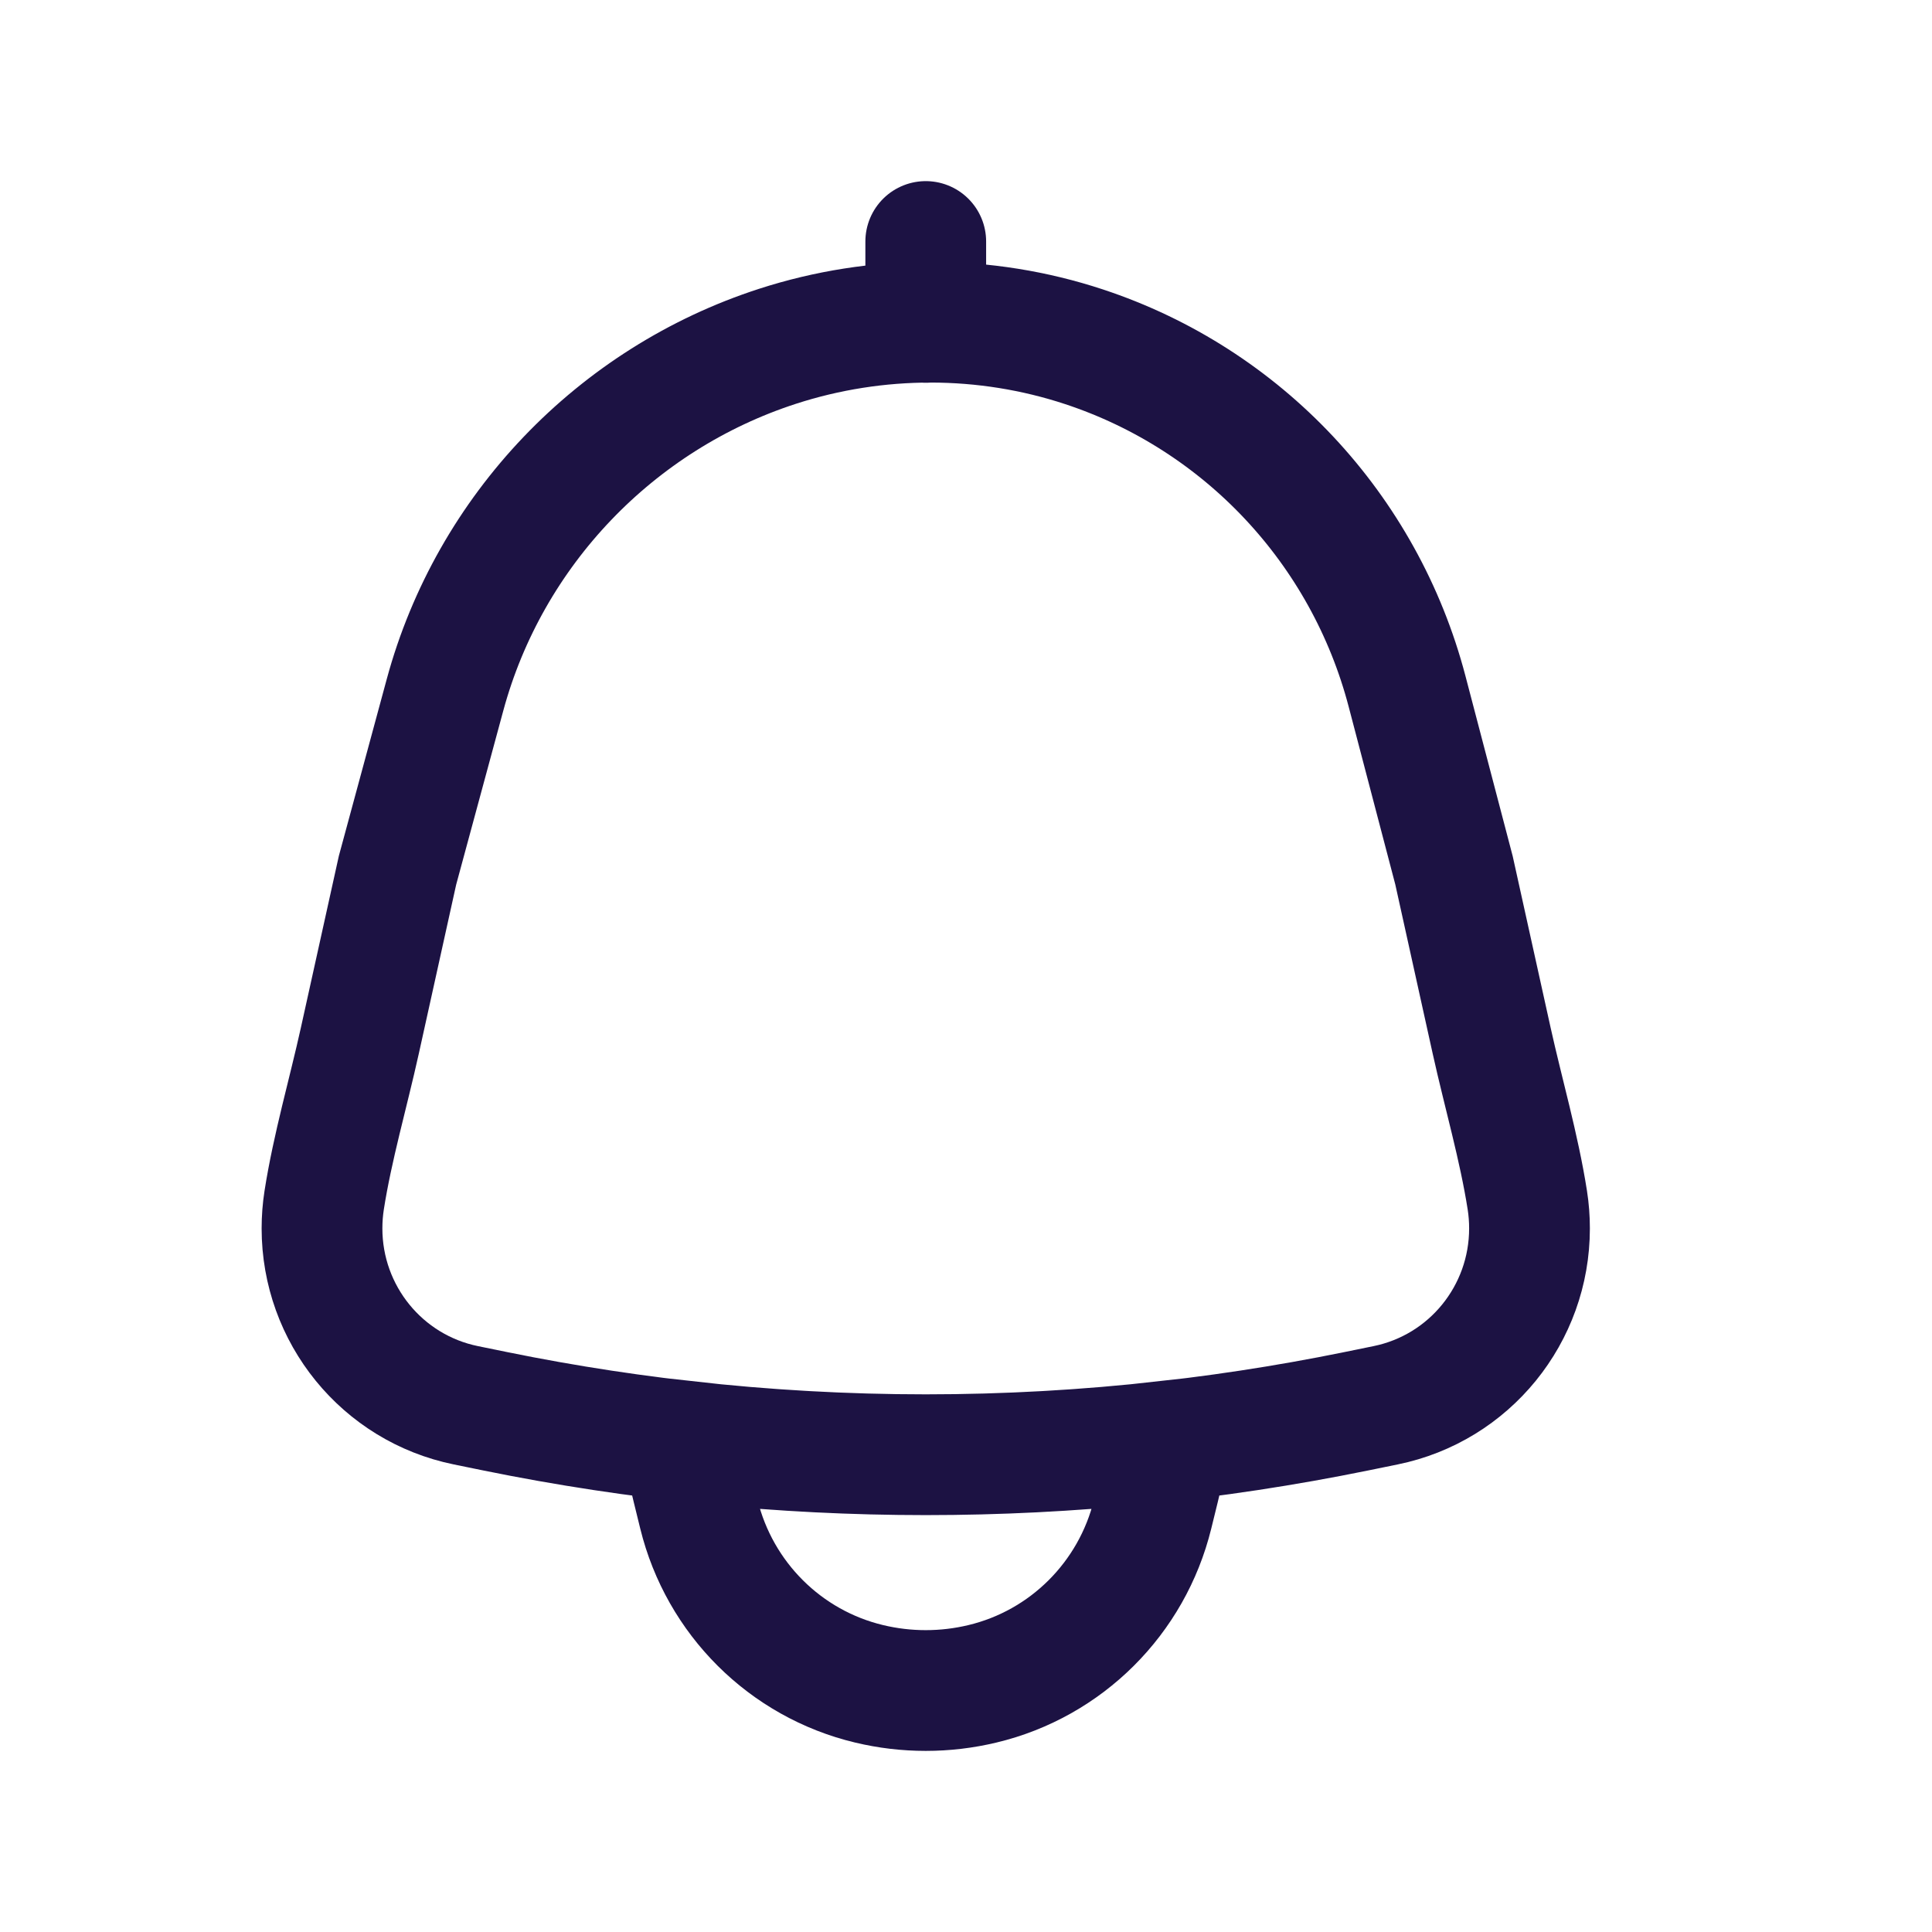 <svg width="24" height="24" viewBox="0 0 24 24" fill="none" xmlns="http://www.w3.org/2000/svg">
<path d="M11.5 3V4.005M8.509 17.903C10.497 18.127 12.503 18.127 14.491 17.903C14.477 18.097 14.447 18.289 14.4 18.477L14.318 18.811C14.061 19.855 13.245 20.668 12.204 20.917C11.741 21.028 11.259 21.028 10.796 20.917C9.755 20.668 8.939 19.855 8.682 18.811L8.6 18.477C8.553 18.289 8.523 18.097 8.509 17.903ZM5.528 8.633C6.082 6.587 7.65 4.953 9.658 4.302C10.893 3.902 12.235 3.901 13.467 4.308C15.44 4.96 16.95 6.571 17.479 8.588L18.062 10.811L18.53 12.928C18.674 13.579 18.87 14.25 18.973 14.909C18.991 15.024 19 15.141 19 15.26C19 16.327 18.253 17.245 17.212 17.457L16.845 17.532C13.318 18.251 9.683 18.251 6.155 17.532L5.788 17.457C4.748 17.245 4 16.327 4 15.26C4 15.141 4.009 15.024 4.027 14.909C4.13 14.25 4.326 13.579 4.47 12.928L4.938 10.811L5.528 8.633Z" stroke="#1C1243" stroke-width="1.5" stroke-linecap="round"/>
</svg>

